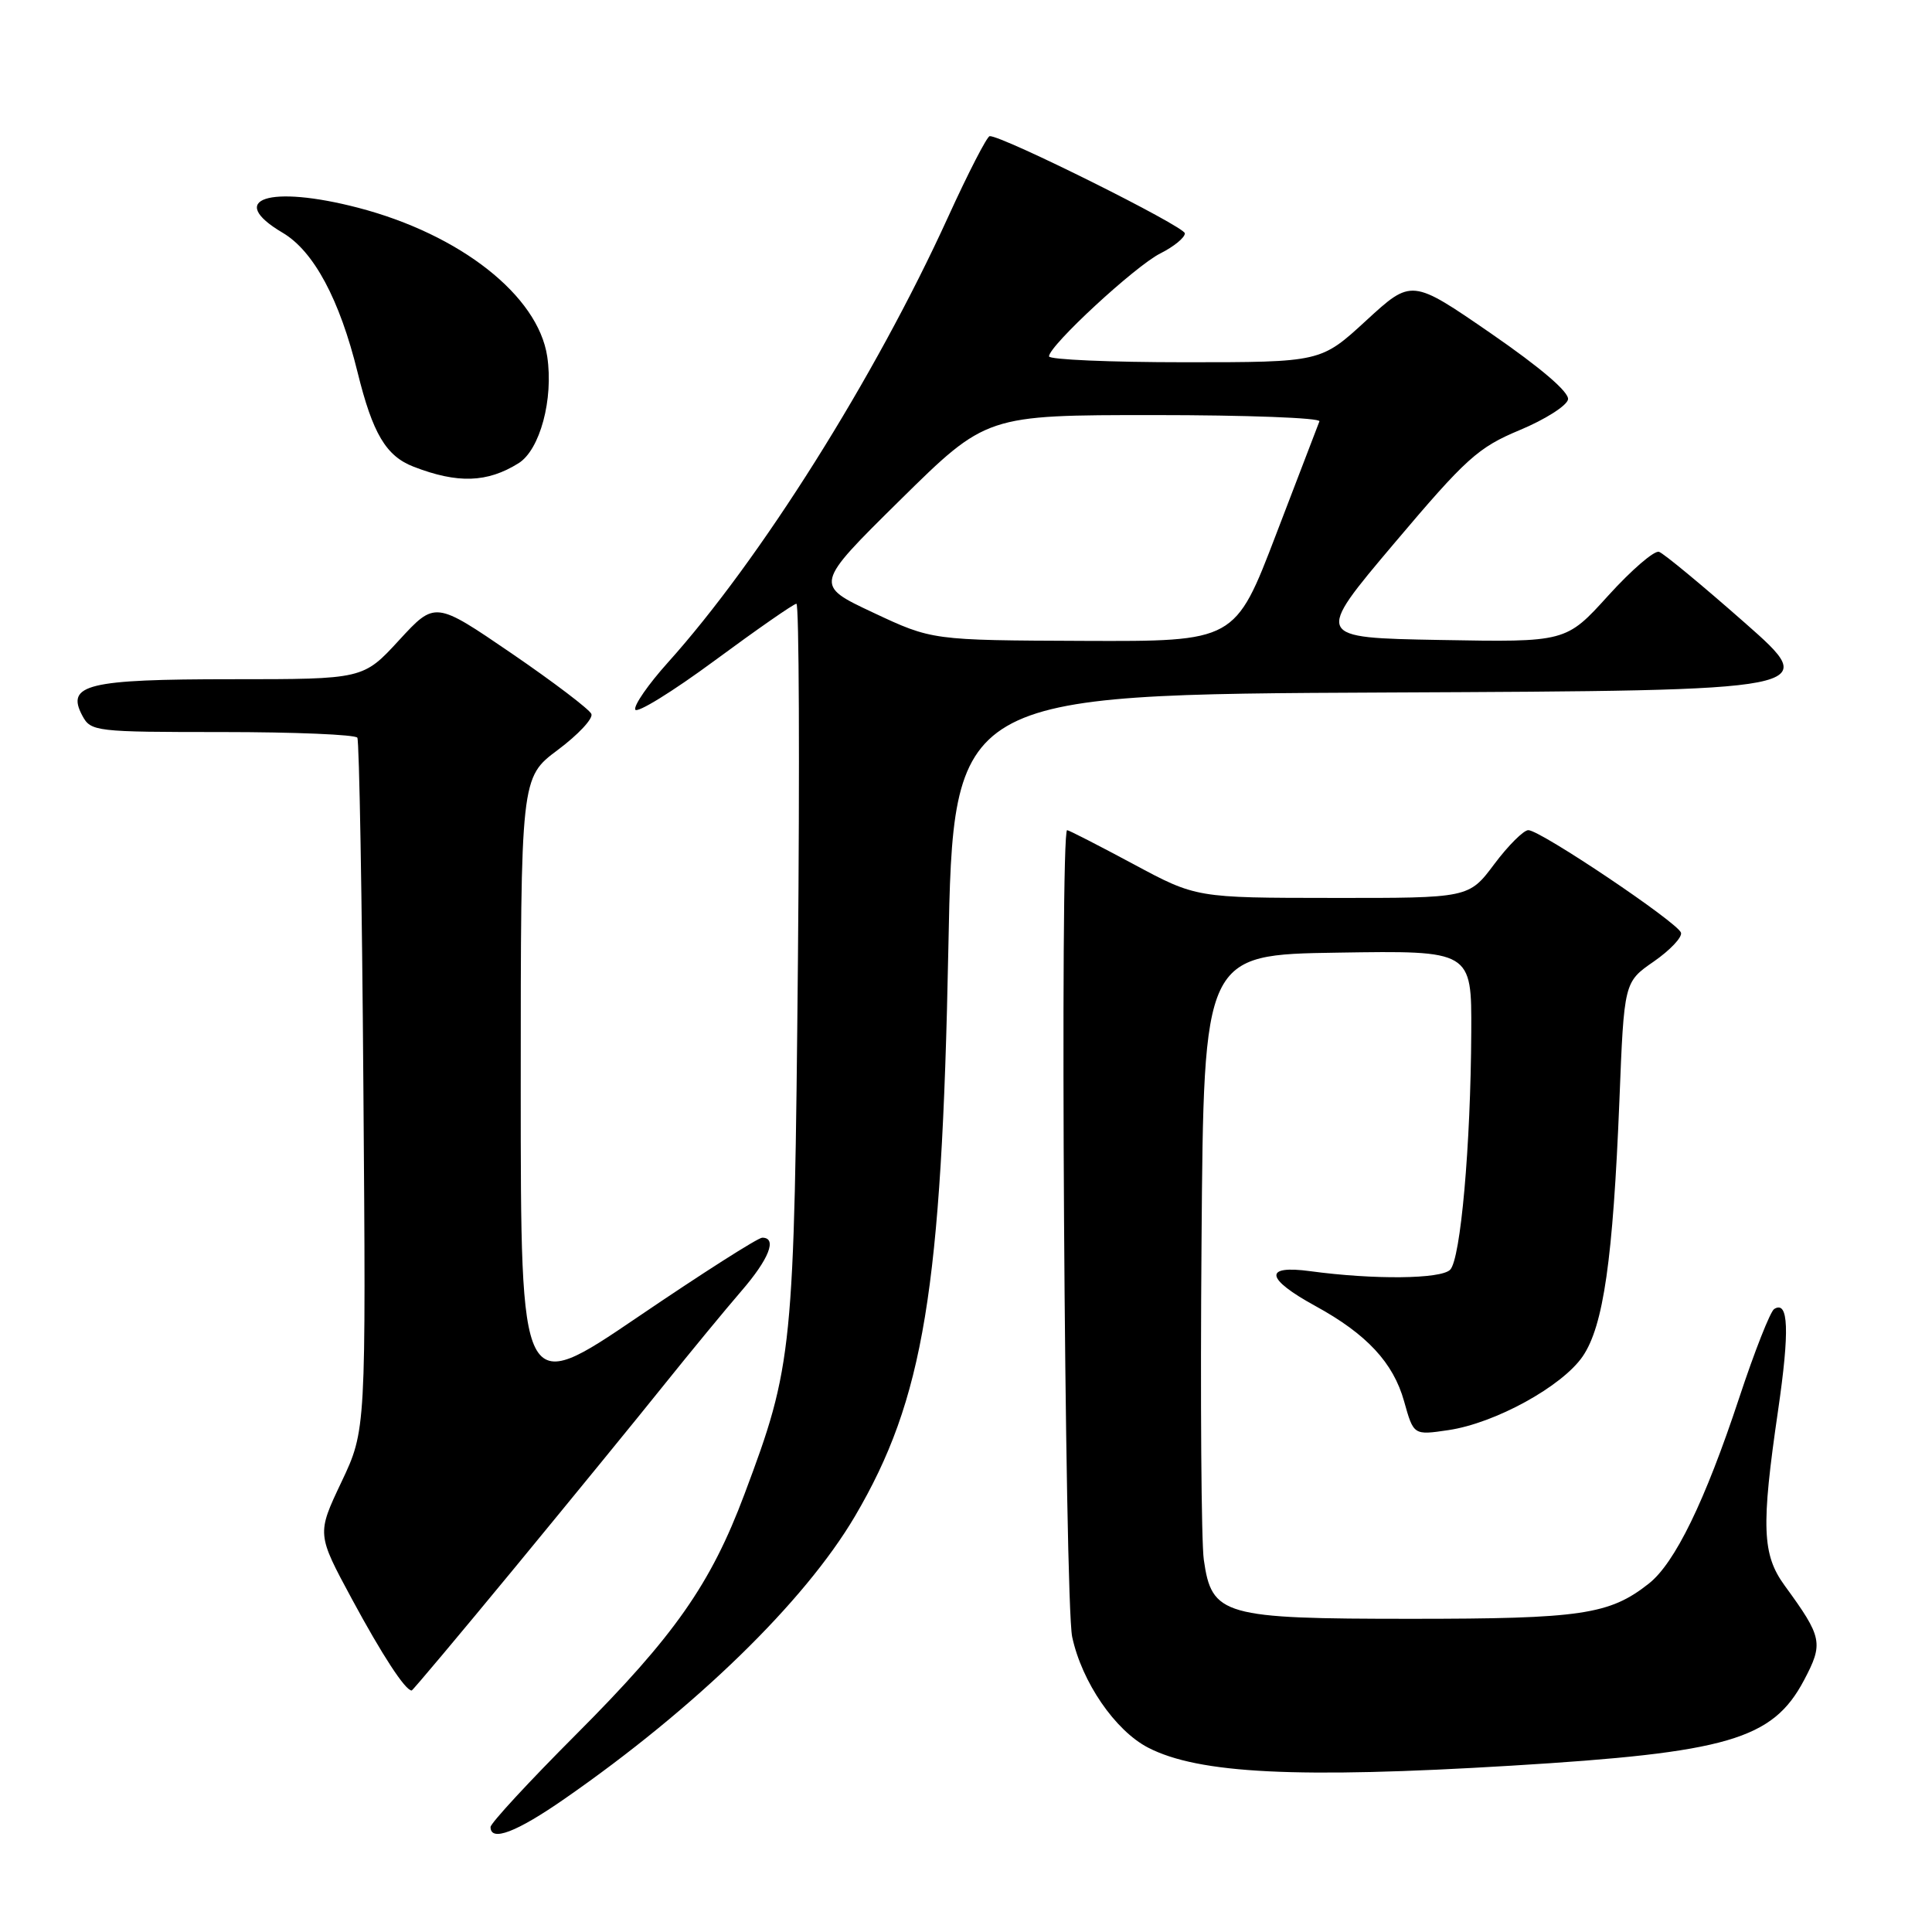 <?xml version="1.0" encoding="UTF-8" standalone="no"?>
<!DOCTYPE svg PUBLIC "-//W3C//DTD SVG 1.1//EN" "http://www.w3.org/Graphics/SVG/1.1/DTD/svg11.dtd" >
<svg xmlns="http://www.w3.org/2000/svg" xmlns:xlink="http://www.w3.org/1999/xlink" version="1.1" viewBox="0 0 256 256">
 <g >
 <path fill="currentColor"
d=" M 74.81 238.35 C 92.17 226.30 106.61 212.24 113.28 200.92 C 122.40 185.41 124.78 170.96 125.66 125.76 C 126.32 92.02 126.32 92.02 183.86 91.76 C 241.39 91.50 241.39 91.50 231.17 82.50 C 225.55 77.55 220.45 73.33 219.83 73.12 C 219.21 72.91 216.18 75.52 213.10 78.92 C 207.50 85.10 207.50 85.10 190.84 84.80 C 174.18 84.50 174.18 84.50 184.72 72.02 C 194.27 60.72 195.84 59.30 201.37 56.99 C 204.73 55.59 207.61 53.76 207.77 52.93 C 207.96 51.98 204.17 48.74 197.56 44.18 C 187.05 36.94 187.05 36.94 181.03 42.47 C 175.02 48.00 175.02 48.00 157.01 48.00 C 147.10 48.00 139.00 47.65 139.00 47.22 C 139.00 45.81 150.42 35.25 153.75 33.58 C 155.54 32.68 157.00 31.49 157.00 30.92 C 157.00 30.02 132.78 17.95 131.14 18.04 C 130.79 18.06 128.30 22.89 125.61 28.79 C 115.92 50.04 100.73 74.19 88.47 87.82 C 85.92 90.66 83.98 93.45 84.17 94.02 C 84.36 94.58 89.10 91.66 94.71 87.52 C 100.31 83.39 105.18 80.00 105.53 80.00 C 105.88 80.00 105.97 101.26 105.73 127.25 C 105.24 179.16 105.07 180.87 98.64 198.00 C 94.18 209.90 89.36 216.78 76.32 229.84 C 70.09 236.08 65.00 241.59 65.00 242.09 C 65.00 244.09 68.44 242.78 74.81 238.35 Z  M 200.29 233.96 C 228.93 232.23 234.87 230.50 239.03 222.66 C 241.64 217.73 241.49 216.97 236.48 210.10 C 233.49 206.00 233.35 202.31 235.60 186.92 C 237.15 176.29 237.00 172.26 235.09 173.45 C 234.58 173.76 232.48 179.08 230.44 185.26 C 225.91 198.95 221.93 207.12 218.47 209.84 C 213.26 213.95 209.51 214.50 187.00 214.50 C 162.02 214.50 160.56 214.08 159.51 206.67 C 159.18 204.38 159.04 185.40 159.21 164.50 C 159.50 126.50 159.50 126.50 177.25 126.23 C 195.00 125.95 195.00 125.95 194.95 136.73 C 194.88 151.79 193.54 166.86 192.15 168.25 C 190.91 169.49 182.07 169.58 173.63 168.44 C 167.39 167.59 167.66 169.42 174.31 173.06 C 181.09 176.77 184.62 180.56 186.05 185.68 C 187.31 190.18 187.31 190.18 191.91 189.50 C 198.11 188.59 207.00 183.70 209.72 179.72 C 212.47 175.68 213.73 166.87 214.58 145.82 C 215.20 130.13 215.20 130.13 219.13 127.41 C 221.29 125.91 222.92 124.19 222.74 123.59 C 222.35 122.26 204.11 110.00 202.51 110.00 C 201.89 110.00 199.85 112.03 198.00 114.50 C 194.63 119.00 194.63 119.00 176.56 118.98 C 158.50 118.97 158.50 118.97 150.15 114.48 C 145.56 112.02 141.62 110.00 141.40 110.00 C 140.42 110.00 141.07 212.22 142.07 216.90 C 143.35 222.88 147.76 229.31 152.13 231.57 C 158.82 235.03 171.88 235.68 200.29 233.96 Z  M 68.19 207.75 C 75.55 198.81 84.47 187.90 87.99 183.50 C 91.52 179.10 96.12 173.52 98.20 171.11 C 101.91 166.83 103.02 164.00 101.00 164.00 C 100.44 164.00 93.02 168.73 84.50 174.52 C 69.00 185.04 69.00 185.04 69.00 144.04 C 69.00 103.04 69.00 103.04 73.91 99.37 C 76.61 97.35 78.62 95.21 78.36 94.60 C 78.11 94.00 73.35 90.38 67.78 86.57 C 57.65 79.65 57.65 79.65 52.89 84.82 C 48.13 90.00 48.13 90.00 30.76 90.00 C 11.59 90.00 8.70 90.70 10.91 94.83 C 12.03 96.93 12.64 97.00 29.48 97.00 C 39.05 97.00 47.09 97.34 47.35 97.75 C 47.60 98.16 47.97 118.98 48.15 144.00 C 48.50 189.50 48.50 189.50 45.24 196.38 C 41.98 203.26 41.98 203.26 46.63 211.88 C 50.65 219.33 53.70 224.00 54.55 224.00 C 54.68 224.00 60.82 216.69 68.19 207.75 Z  M 68.71 61.38 C 71.55 59.61 73.36 52.89 72.51 47.24 C 71.30 39.17 60.99 31.06 47.46 27.53 C 35.67 24.46 29.88 26.37 37.45 30.84 C 41.57 33.27 45.00 39.66 47.38 49.33 C 49.38 57.45 51.15 60.43 54.80 61.84 C 60.64 64.10 64.56 63.97 68.71 61.38 Z  M 115.69 81.17 C 107.88 77.50 107.88 77.50 119.28 66.25 C 130.69 55.00 130.69 55.00 152.93 55.00 C 165.16 55.00 175.02 55.37 174.83 55.83 C 174.65 56.28 172.06 63.03 169.08 70.83 C 163.66 85.00 163.66 85.00 143.58 84.92 C 123.50 84.84 123.50 84.84 115.69 81.17 Z "/>
</g>
</svg>